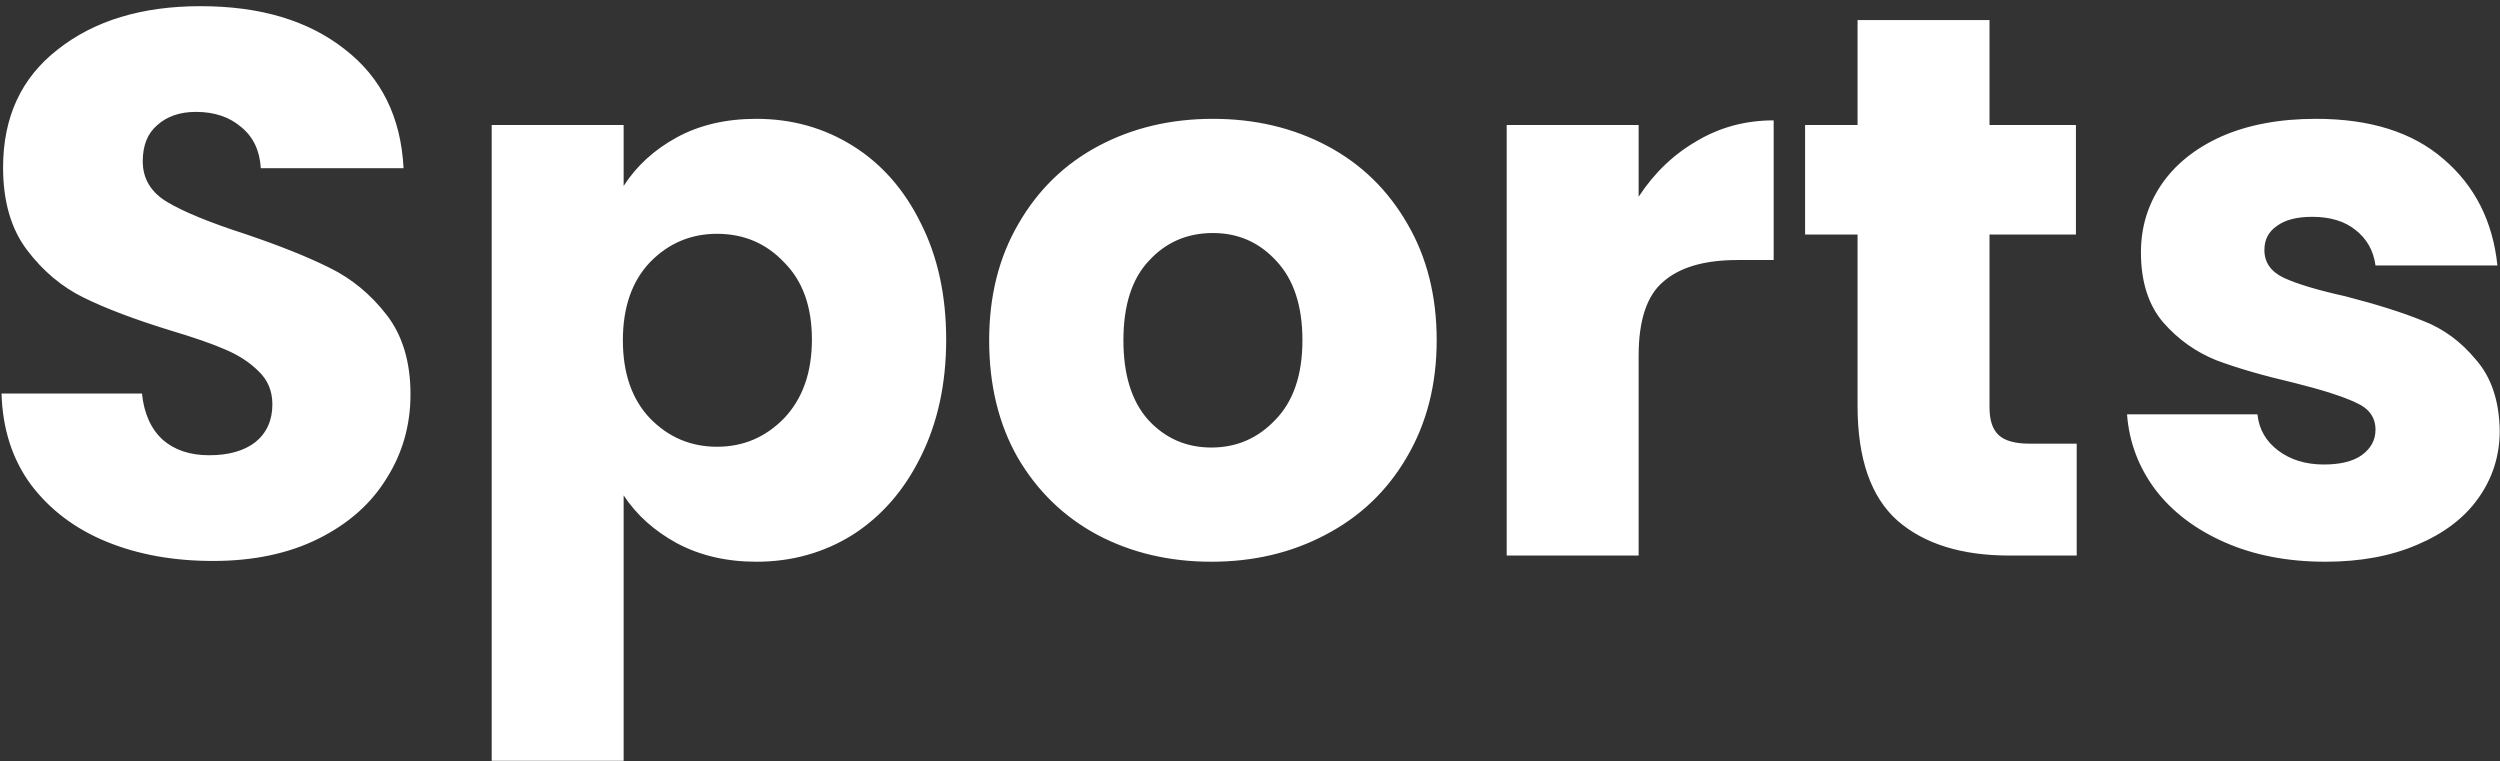 <svg width="243" height="74" viewBox="0 0 243 74" fill="none" xmlns="http://www.w3.org/2000/svg">
<rect x="0" y="0" width="243" height="74" fill="#333333" stroke="none"/>
<path d="M20.7 54.525C16.85 54.525 13.4 53.9 10.35 52.65C7.3 51.4 4.85 49.55 3 47.1C1.2 44.65 0.25 41.7 0.15 38.25H13.8C14 40.2 14.675 41.7 15.825 42.75C16.975 43.75 18.475 44.25 20.325 44.25C22.225 44.25 23.725 43.825 24.825 42.975C25.925 42.075 26.475 40.85 26.475 39.3C26.475 38 26.025 36.925 25.125 36.075C24.275 35.225 23.2 34.525 21.9 33.975C20.65 33.425 18.85 32.8 16.5 32.1C13.1 31.05 10.325 30 8.175 28.95C6.025 27.9 4.175 26.35 2.625 24.3C1.075 22.25 0.3 19.575 0.3 16.275C0.3 11.375 2.075 7.55 5.625 4.8C9.175 2 13.8 0.6 19.5 0.6C25.3 0.6 29.975 2 33.525 4.8C37.075 7.55 38.975 11.4 39.225 16.35H25.35C25.25 14.65 24.625 13.325 23.475 12.375C22.325 11.375 20.85 10.875 19.05 10.875C17.5 10.875 16.25 11.3 15.3 12.15C14.35 12.95 13.875 14.125 13.875 15.675C13.875 17.375 14.675 18.7 16.275 19.65C17.875 20.6 20.375 21.625 23.775 22.725C27.175 23.875 29.925 24.975 32.025 26.025C34.175 27.075 36.025 28.6 37.575 30.6C39.125 32.6 39.9 35.175 39.9 38.325C39.9 41.325 39.125 44.05 37.575 46.5C36.075 48.95 33.875 50.9 30.975 52.35C28.075 53.8 24.65 54.525 20.7 54.525ZM60.618 18.075C61.868 16.125 63.593 14.55 65.793 13.35C67.993 12.15 70.568 11.55 73.518 11.55C76.968 11.55 80.093 12.425 82.893 14.175C85.693 15.925 87.893 18.425 89.493 21.675C91.143 24.925 91.968 28.7 91.968 33C91.968 37.3 91.143 41.1 89.493 44.4C87.893 47.65 85.693 50.175 82.893 51.975C80.093 53.725 76.968 54.6 73.518 54.6C70.618 54.6 68.043 54 65.793 52.8C63.593 51.6 61.868 50.05 60.618 48.15V73.95H47.793V12.15H60.618V18.075ZM78.918 33C78.918 29.8 78.018 27.3 76.218 25.5C74.468 23.65 72.293 22.725 69.693 22.725C67.143 22.725 64.968 23.65 63.168 25.5C61.418 27.35 60.543 29.875 60.543 33.075C60.543 36.275 61.418 38.8 63.168 40.65C64.968 42.5 67.143 43.425 69.693 43.425C72.243 43.425 74.418 42.5 76.218 40.65C78.018 38.75 78.918 36.2 78.918 33ZM117.746 54.6C113.646 54.6 109.946 53.725 106.646 51.975C103.396 50.225 100.821 47.725 98.921 44.475C97.071 41.225 96.146 37.425 96.146 33.075C96.146 28.775 97.096 25 98.996 21.75C100.896 18.45 103.496 15.925 106.796 14.175C110.096 12.425 113.796 11.55 117.896 11.55C121.996 11.55 125.696 12.425 128.996 14.175C132.296 15.925 134.896 18.45 136.796 21.75C138.696 25 139.646 28.775 139.646 33.075C139.646 37.375 138.671 41.175 136.721 44.475C134.821 47.725 132.196 50.225 128.846 51.975C125.546 53.725 121.846 54.6 117.746 54.6ZM117.746 43.5C120.196 43.5 122.271 42.6 123.971 40.8C125.721 39 126.596 36.425 126.596 33.075C126.596 29.725 125.746 27.15 124.046 25.35C122.396 23.55 120.346 22.65 117.896 22.65C115.396 22.65 113.321 23.55 111.671 25.35C110.021 27.1 109.196 29.675 109.196 33.075C109.196 36.425 109.996 39 111.596 40.8C113.246 42.6 115.296 43.5 117.746 43.5ZM159.275 19.125C160.775 16.825 162.65 15.025 164.9 13.725C167.15 12.375 169.65 11.7 172.4 11.7V25.275H168.875C165.675 25.275 163.275 25.975 161.675 27.375C160.075 28.725 159.275 31.125 159.275 34.575V54H146.45V12.15H159.275V19.125ZM201.855 43.125V54H195.33C190.68 54 187.055 52.875 184.455 50.625C181.855 48.325 180.555 44.6 180.555 39.45V22.8H175.455V12.15H180.555V1.95H193.38V12.15H201.78V22.8H193.38V39.6C193.38 40.85 193.68 41.75 194.28 42.3C194.88 42.85 195.88 43.125 197.28 43.125H201.855ZM226.024 54.6C222.374 54.6 219.124 53.975 216.274 52.725C213.424 51.475 211.174 49.775 209.524 47.625C207.874 45.425 206.949 42.975 206.749 40.275H219.424C219.574 41.725 220.249 42.9 221.449 43.8C222.649 44.7 224.124 45.15 225.874 45.15C227.474 45.15 228.699 44.85 229.549 44.25C230.449 43.6 230.899 42.775 230.899 41.775C230.899 40.575 230.274 39.7 229.024 39.15C227.774 38.55 225.749 37.9 222.949 37.2C219.949 36.5 217.449 35.775 215.449 35.025C213.449 34.225 211.724 33 210.274 31.35C208.824 29.65 208.099 27.375 208.099 24.525C208.099 22.125 208.749 19.95 210.049 18C211.399 16 213.349 14.425 215.899 13.275C218.499 12.125 221.574 11.55 225.124 11.55C230.374 11.55 234.499 12.85 237.499 15.45C240.549 18.05 242.299 21.5 242.749 25.8H230.899C230.699 24.35 230.049 23.2 228.949 22.35C227.899 21.5 226.499 21.075 224.749 21.075C223.249 21.075 222.099 21.375 221.299 21.975C220.499 22.525 220.099 23.3 220.099 24.3C220.099 25.5 220.724 26.4 221.974 27C223.274 27.6 225.274 28.2 227.974 28.8C231.074 29.6 233.599 30.4 235.549 31.2C237.499 31.95 239.199 33.2 240.649 34.95C242.149 36.65 242.924 38.95 242.974 41.85C242.974 44.3 242.274 46.5 240.874 48.45C239.524 50.35 237.549 51.85 234.949 52.95C232.399 54.05 229.424 54.6 226.024 54.6Z" fill="white"/>
</svg>
